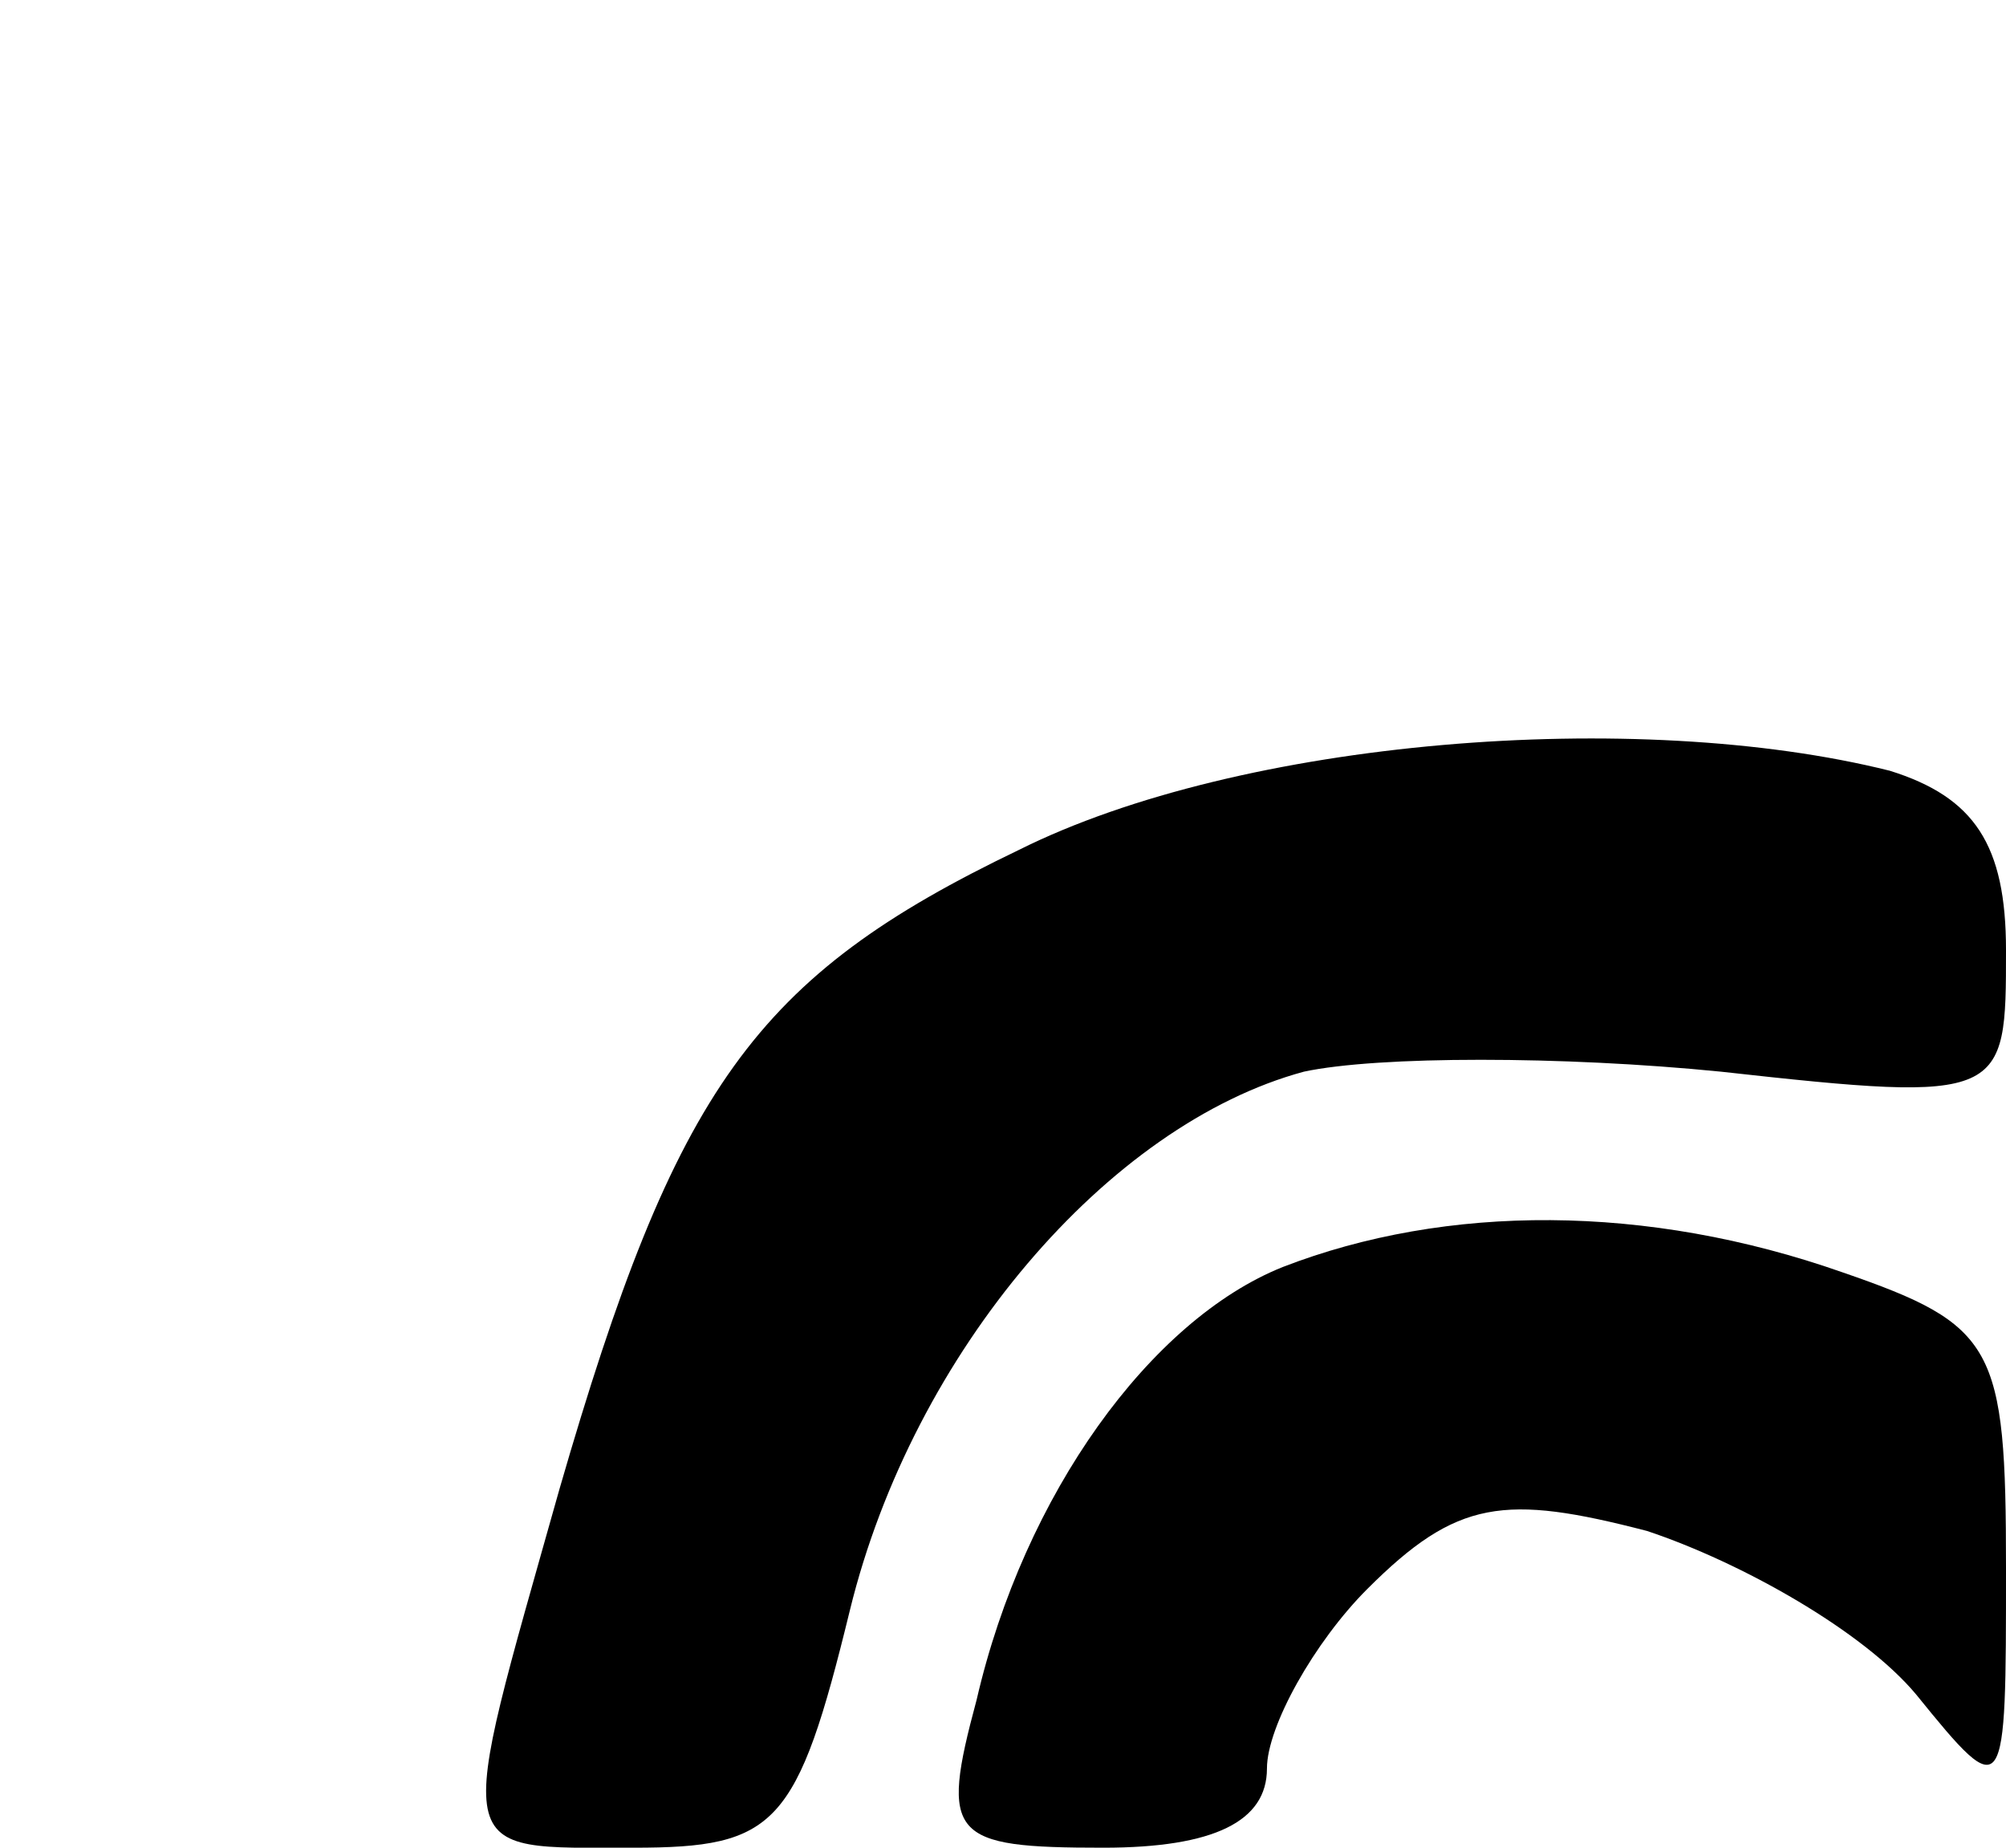 <?xml version="1.0" standalone="no"?>
<!DOCTYPE svg PUBLIC "-//W3C//DTD SVG 20010904//EN"
 "http://www.w3.org/TR/2001/REC-SVG-20010904/DTD/svg10.dtd">
<svg version="1.0" xmlns="http://www.w3.org/2000/svg"
 width="38pt" height="35pt" viewBox="0 0 38 35"
 preserveAspectRatio="xMidYMid meet">
<g transform="translate(0,35) scale(0.1,-0.1)"
fill="#000000" stroke="none">
<path d="M193 189 c-50 -24 -65 -45 -87 -121 -20 -71 -21 -68 14 -68 27 0 31
4 41 45 12 49 49 92 86 102 14 3 49 3 79 0 54 -6 54 -5 54 23 0 20 -6 29 -22
34 -48 12 -123 6 -165 -15z"/>
<path d="M243 110 c-25 -10 -49 -43 -58 -82 -7 -26 -5 -28 24 -28 21 0 31 5
31 15 0 8 9 24 19 34 17 17 26 18 53 11 18 -6 41 -19 51 -31 17 -21 17 -20 17
24 0 42 -2 46 -31 56 -37 13 -75 13 -106 1z"/>
</g>
</svg>

